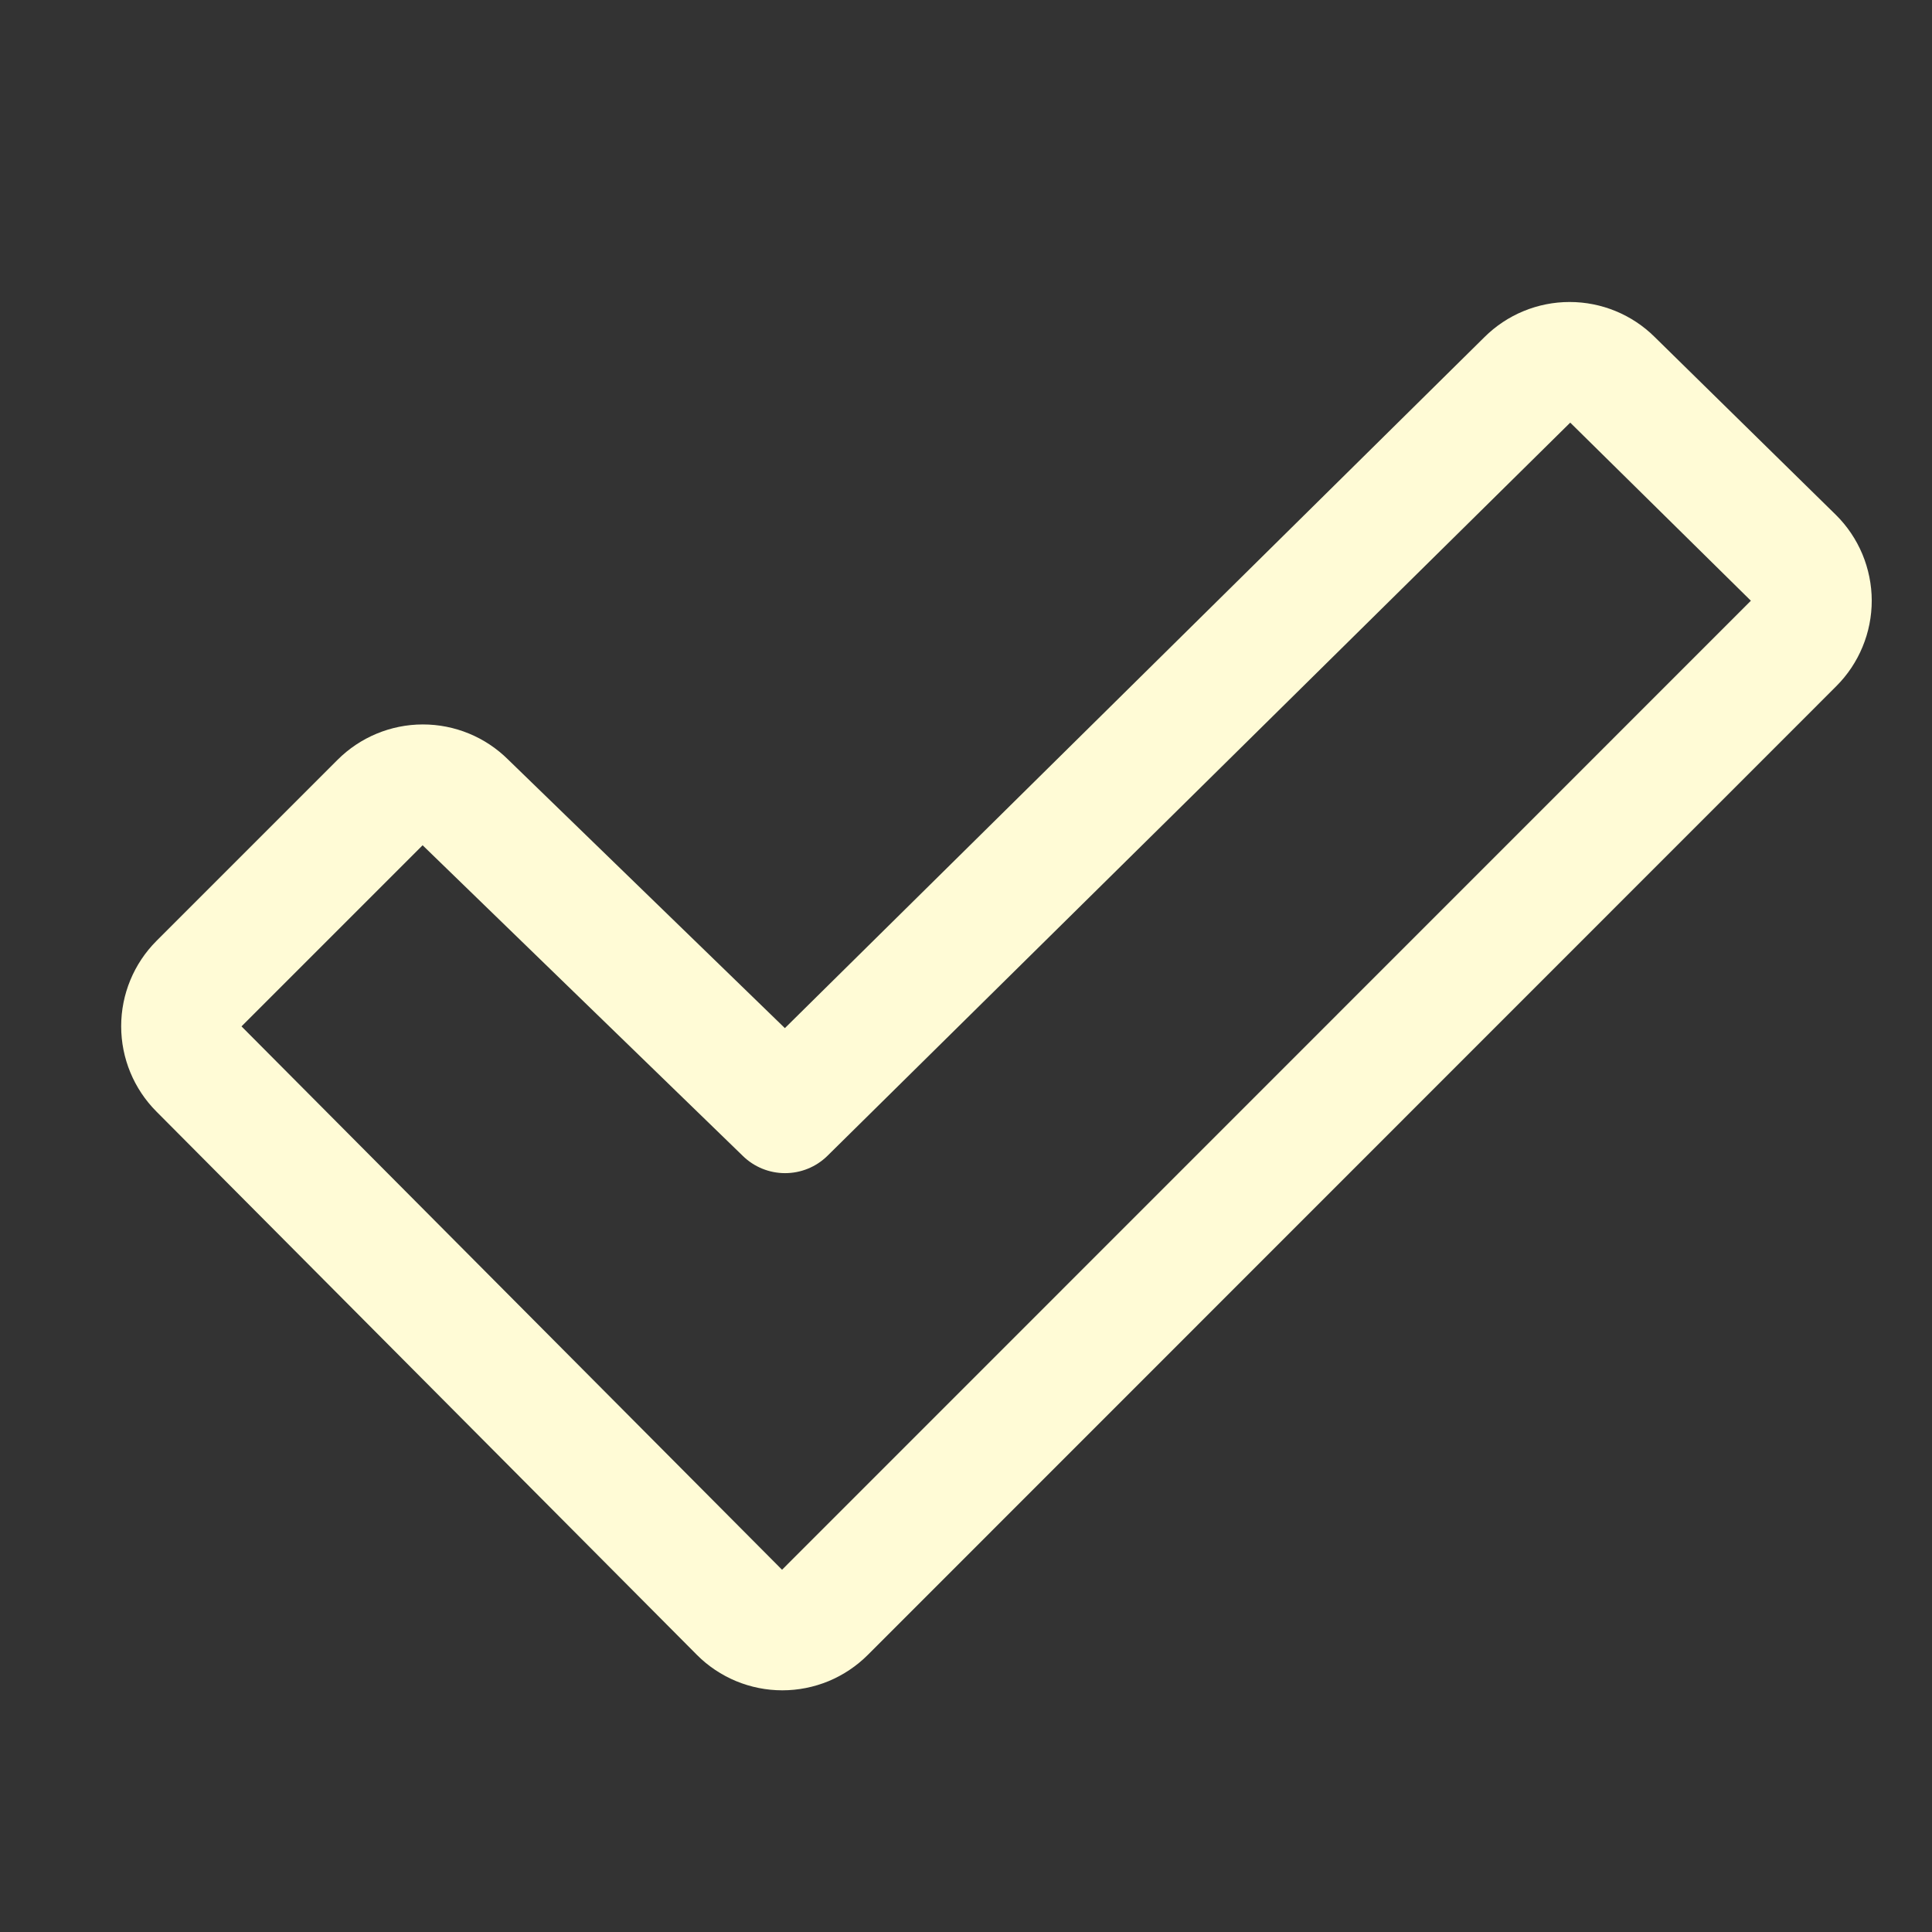 <svg width="32" height="32" viewBox="0 0 32 32" fill="none" xmlns="http://www.w3.org/2000/svg">
<rect x="0" y="0" width="32" height="32" fill="#333333" stroke="none"/>
<path d="M30.41 8.53L27.41 5.585C27.035 5.211 26.527 5.002 25.998 5.002C25.469 5.002 24.961 5.211 24.586 5.585L13 17.029L8.414 12.579C8.038 12.206 7.53 11.998 7.001 11.999C6.472 12 5.965 12.211 5.591 12.585L2.591 15.585C2.217 15.96 2.007 16.468 2.007 16.998C2.007 17.528 2.217 18.036 2.591 18.411L11.544 27.411C11.729 27.597 11.95 27.744 12.193 27.845C12.435 27.945 12.695 27.997 12.958 27.997C13.221 27.997 13.481 27.945 13.724 27.845C13.966 27.744 14.187 27.597 14.373 27.411L30.416 11.364C30.602 11.178 30.75 10.956 30.85 10.713C30.951 10.47 31.002 10.209 31.002 9.946C31.001 9.682 30.948 9.422 30.847 9.179C30.745 8.936 30.597 8.715 30.41 8.53ZM12.953 26L4 17L7 14C7.004 14.003 7.007 14.006 7.01 14.01L12.304 19.146C12.491 19.329 12.742 19.431 13.003 19.431C13.265 19.431 13.516 19.329 13.703 19.146L26.008 7L29 9.95L12.953 26Z" fill="#FFFBD6"/>
</svg>
